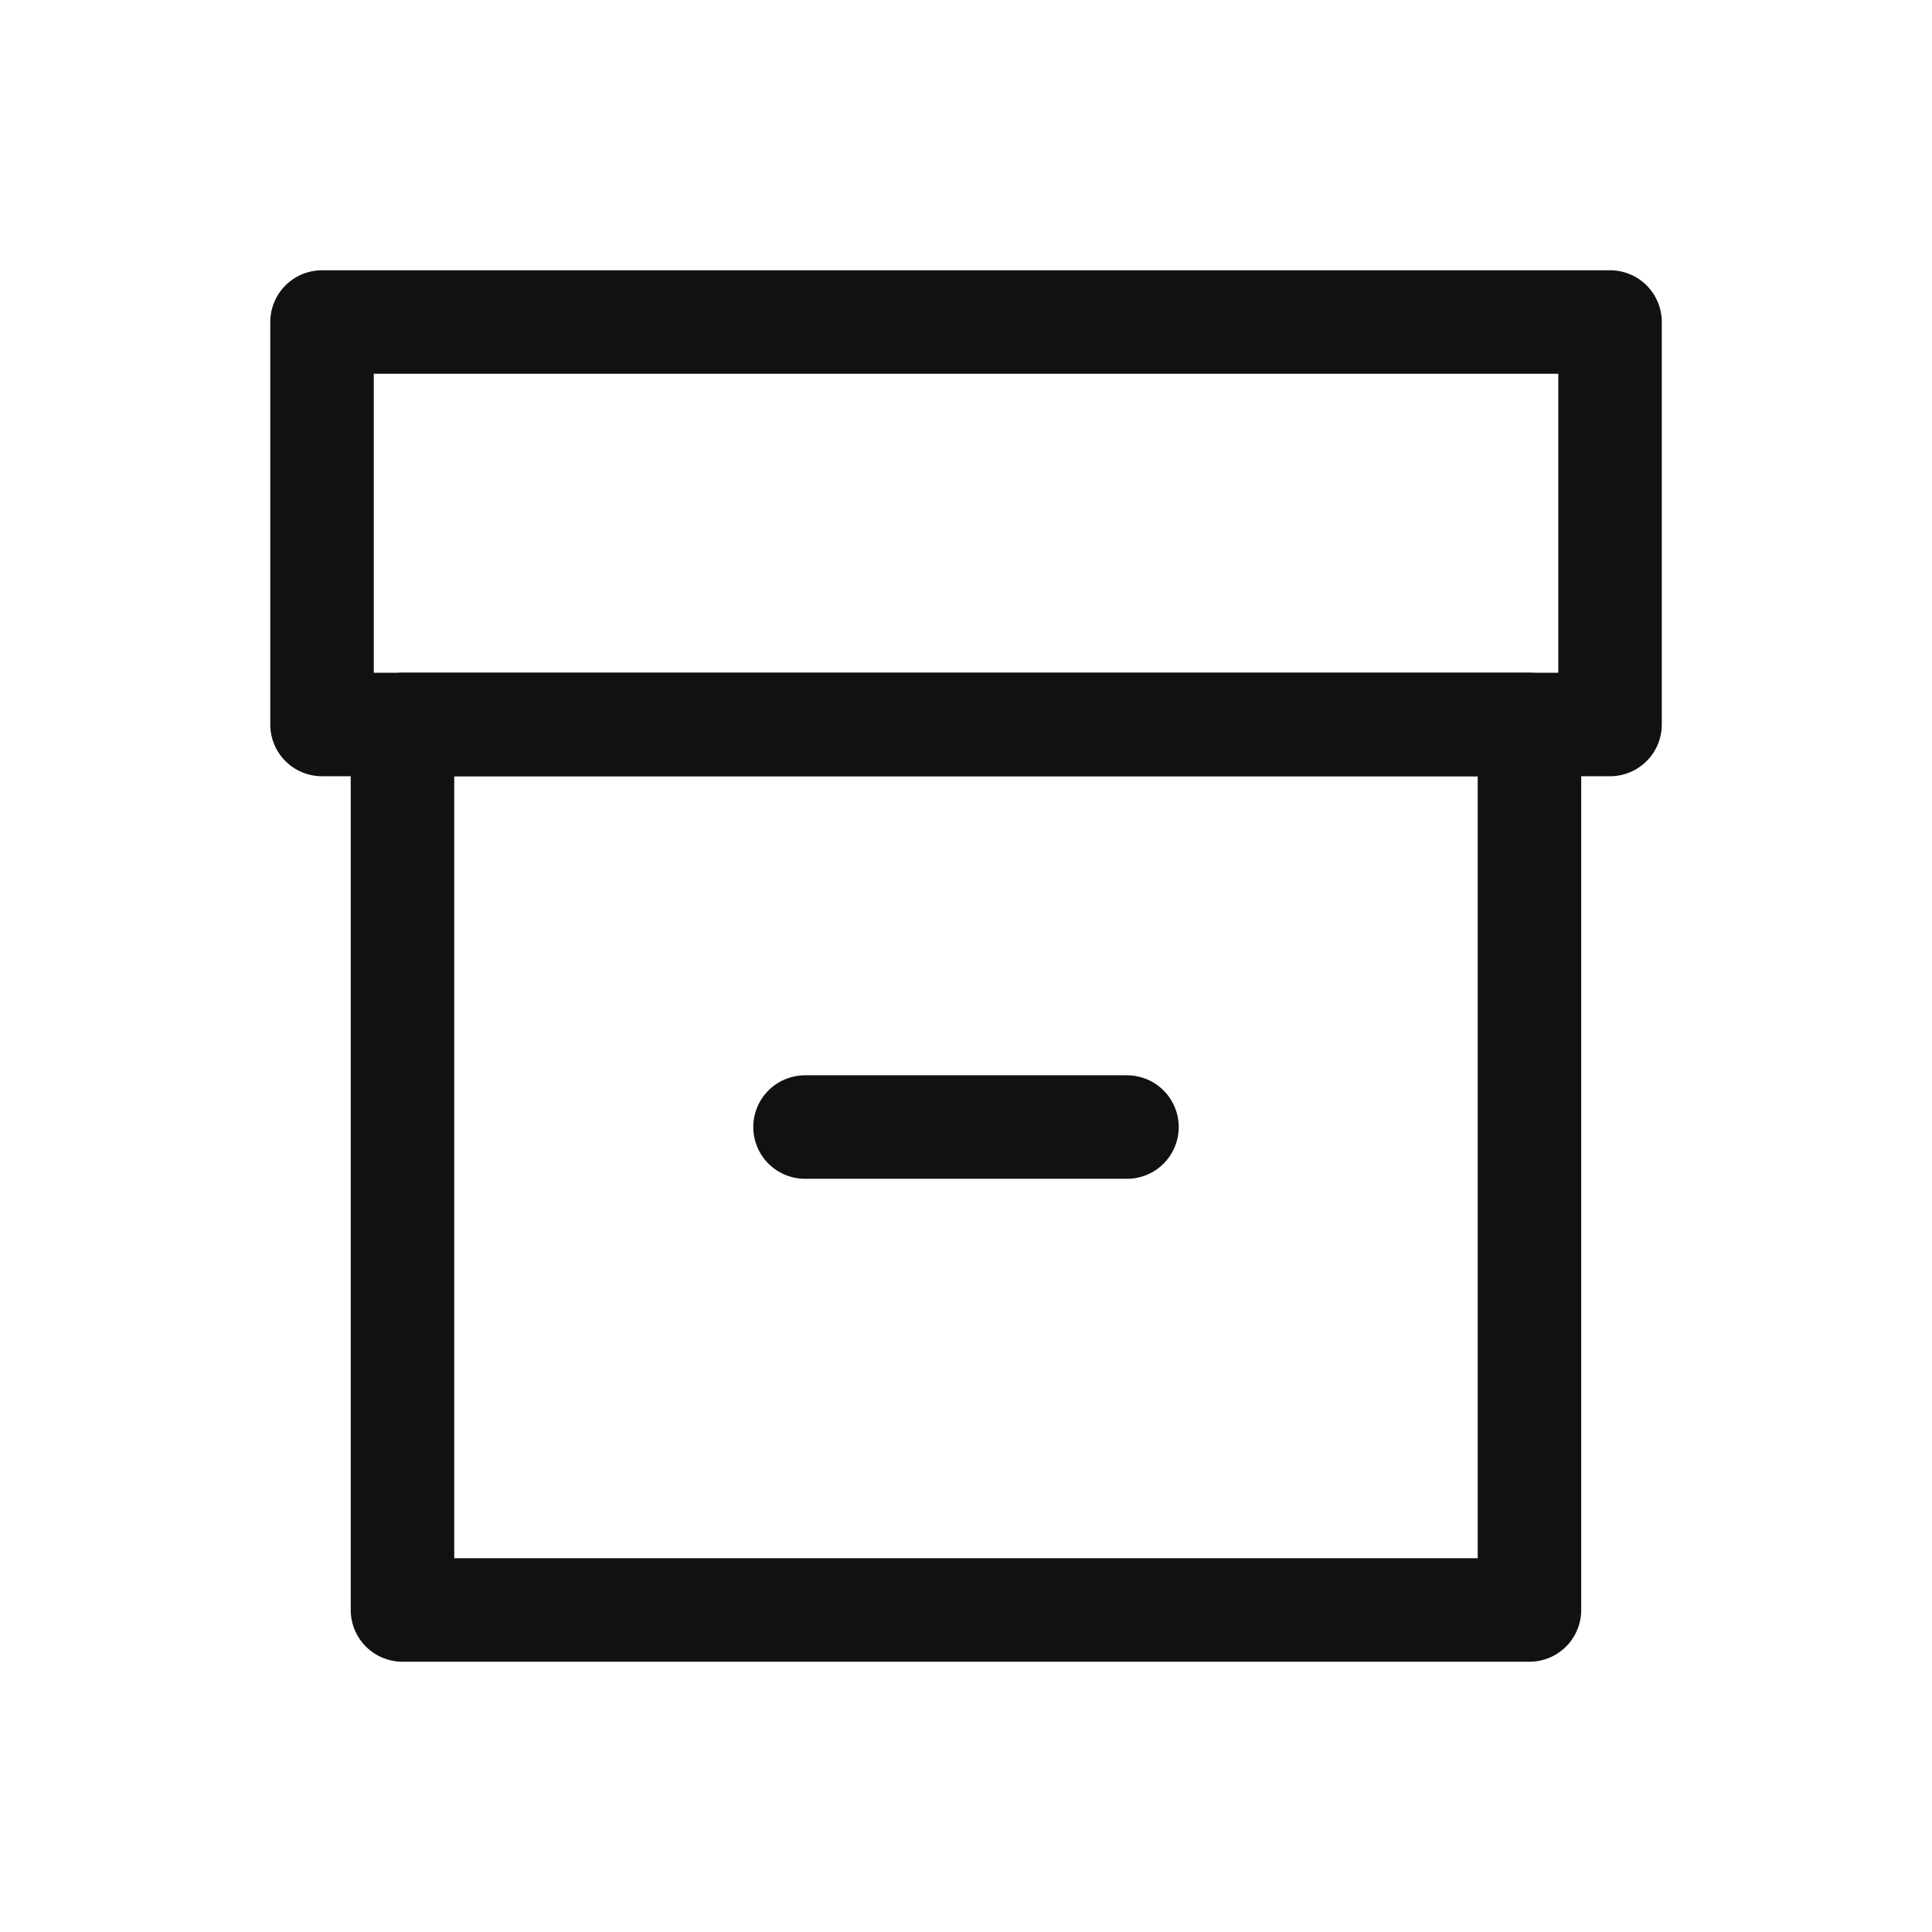 <svg width="28" height="28" viewBox="0 0 28 28" fill="none" xmlns="http://www.w3.org/2000/svg">
<rect x="4.667" y="4.667" width="18.667" height="5.833" stroke="#111111" stroke-width="1.5" stroke-linejoin="round"/>
<rect x="5.833" y="10.5" width="16.333" height="12.833" stroke="#111111" stroke-width="1.5" stroke-linejoin="round"/>
<path d="M11.667 16.334H16.333" stroke="#111111" stroke-width="1.5" stroke-linecap="round" stroke-linejoin="round"/>
</svg>

